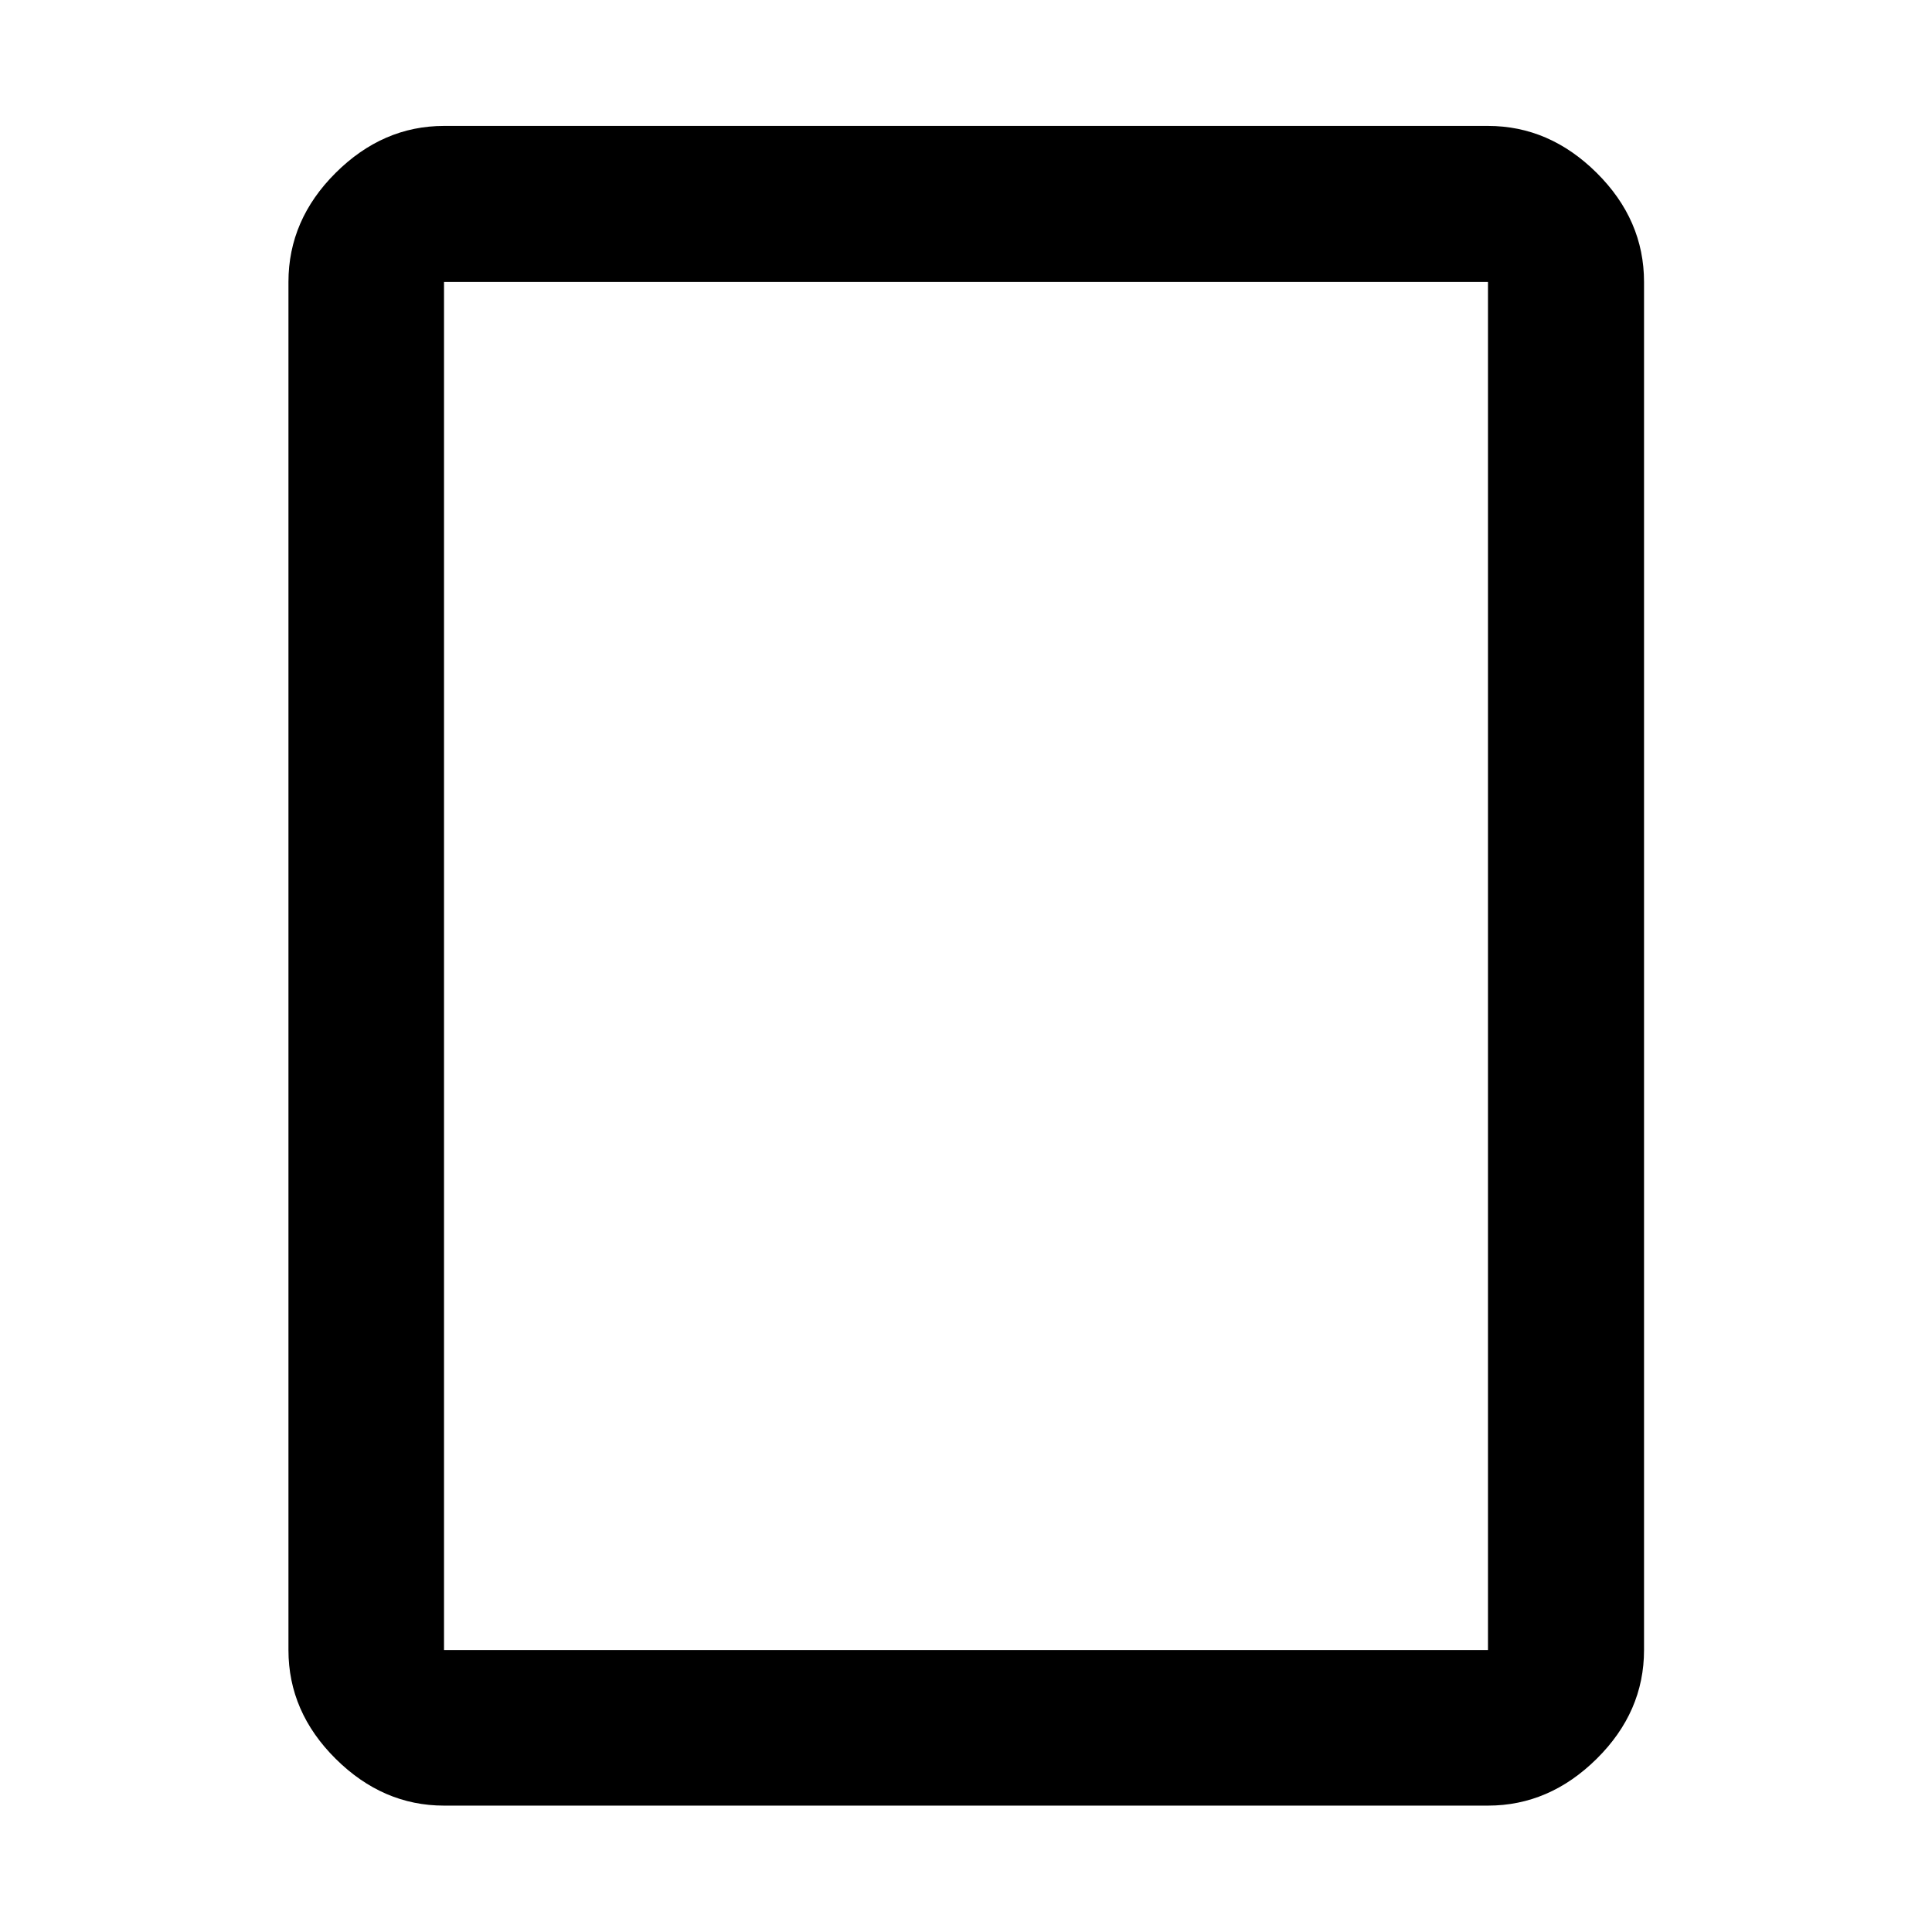 <svg xmlns="http://www.w3.org/2000/svg" height="48" viewBox="0 -960 960 960" width="48"><path d="M739.37-62.8H220.63q-30.41 0-53.86-23.28-23.44-23.28-23.44-54.03v-679.78q0-30.85 23.44-54.2 23.45-23.34 53.86-23.34h518.74q30.51 0 54.03 23.34 23.51 23.35 23.51 54.2v679.78q0 30.75-23.51 54.03-23.52 23.28-54.03 23.28Zm-518.74-77.31h518.74v-679.78H220.63v679.78Zm0 0v-679.78 679.78Z"/></svg>